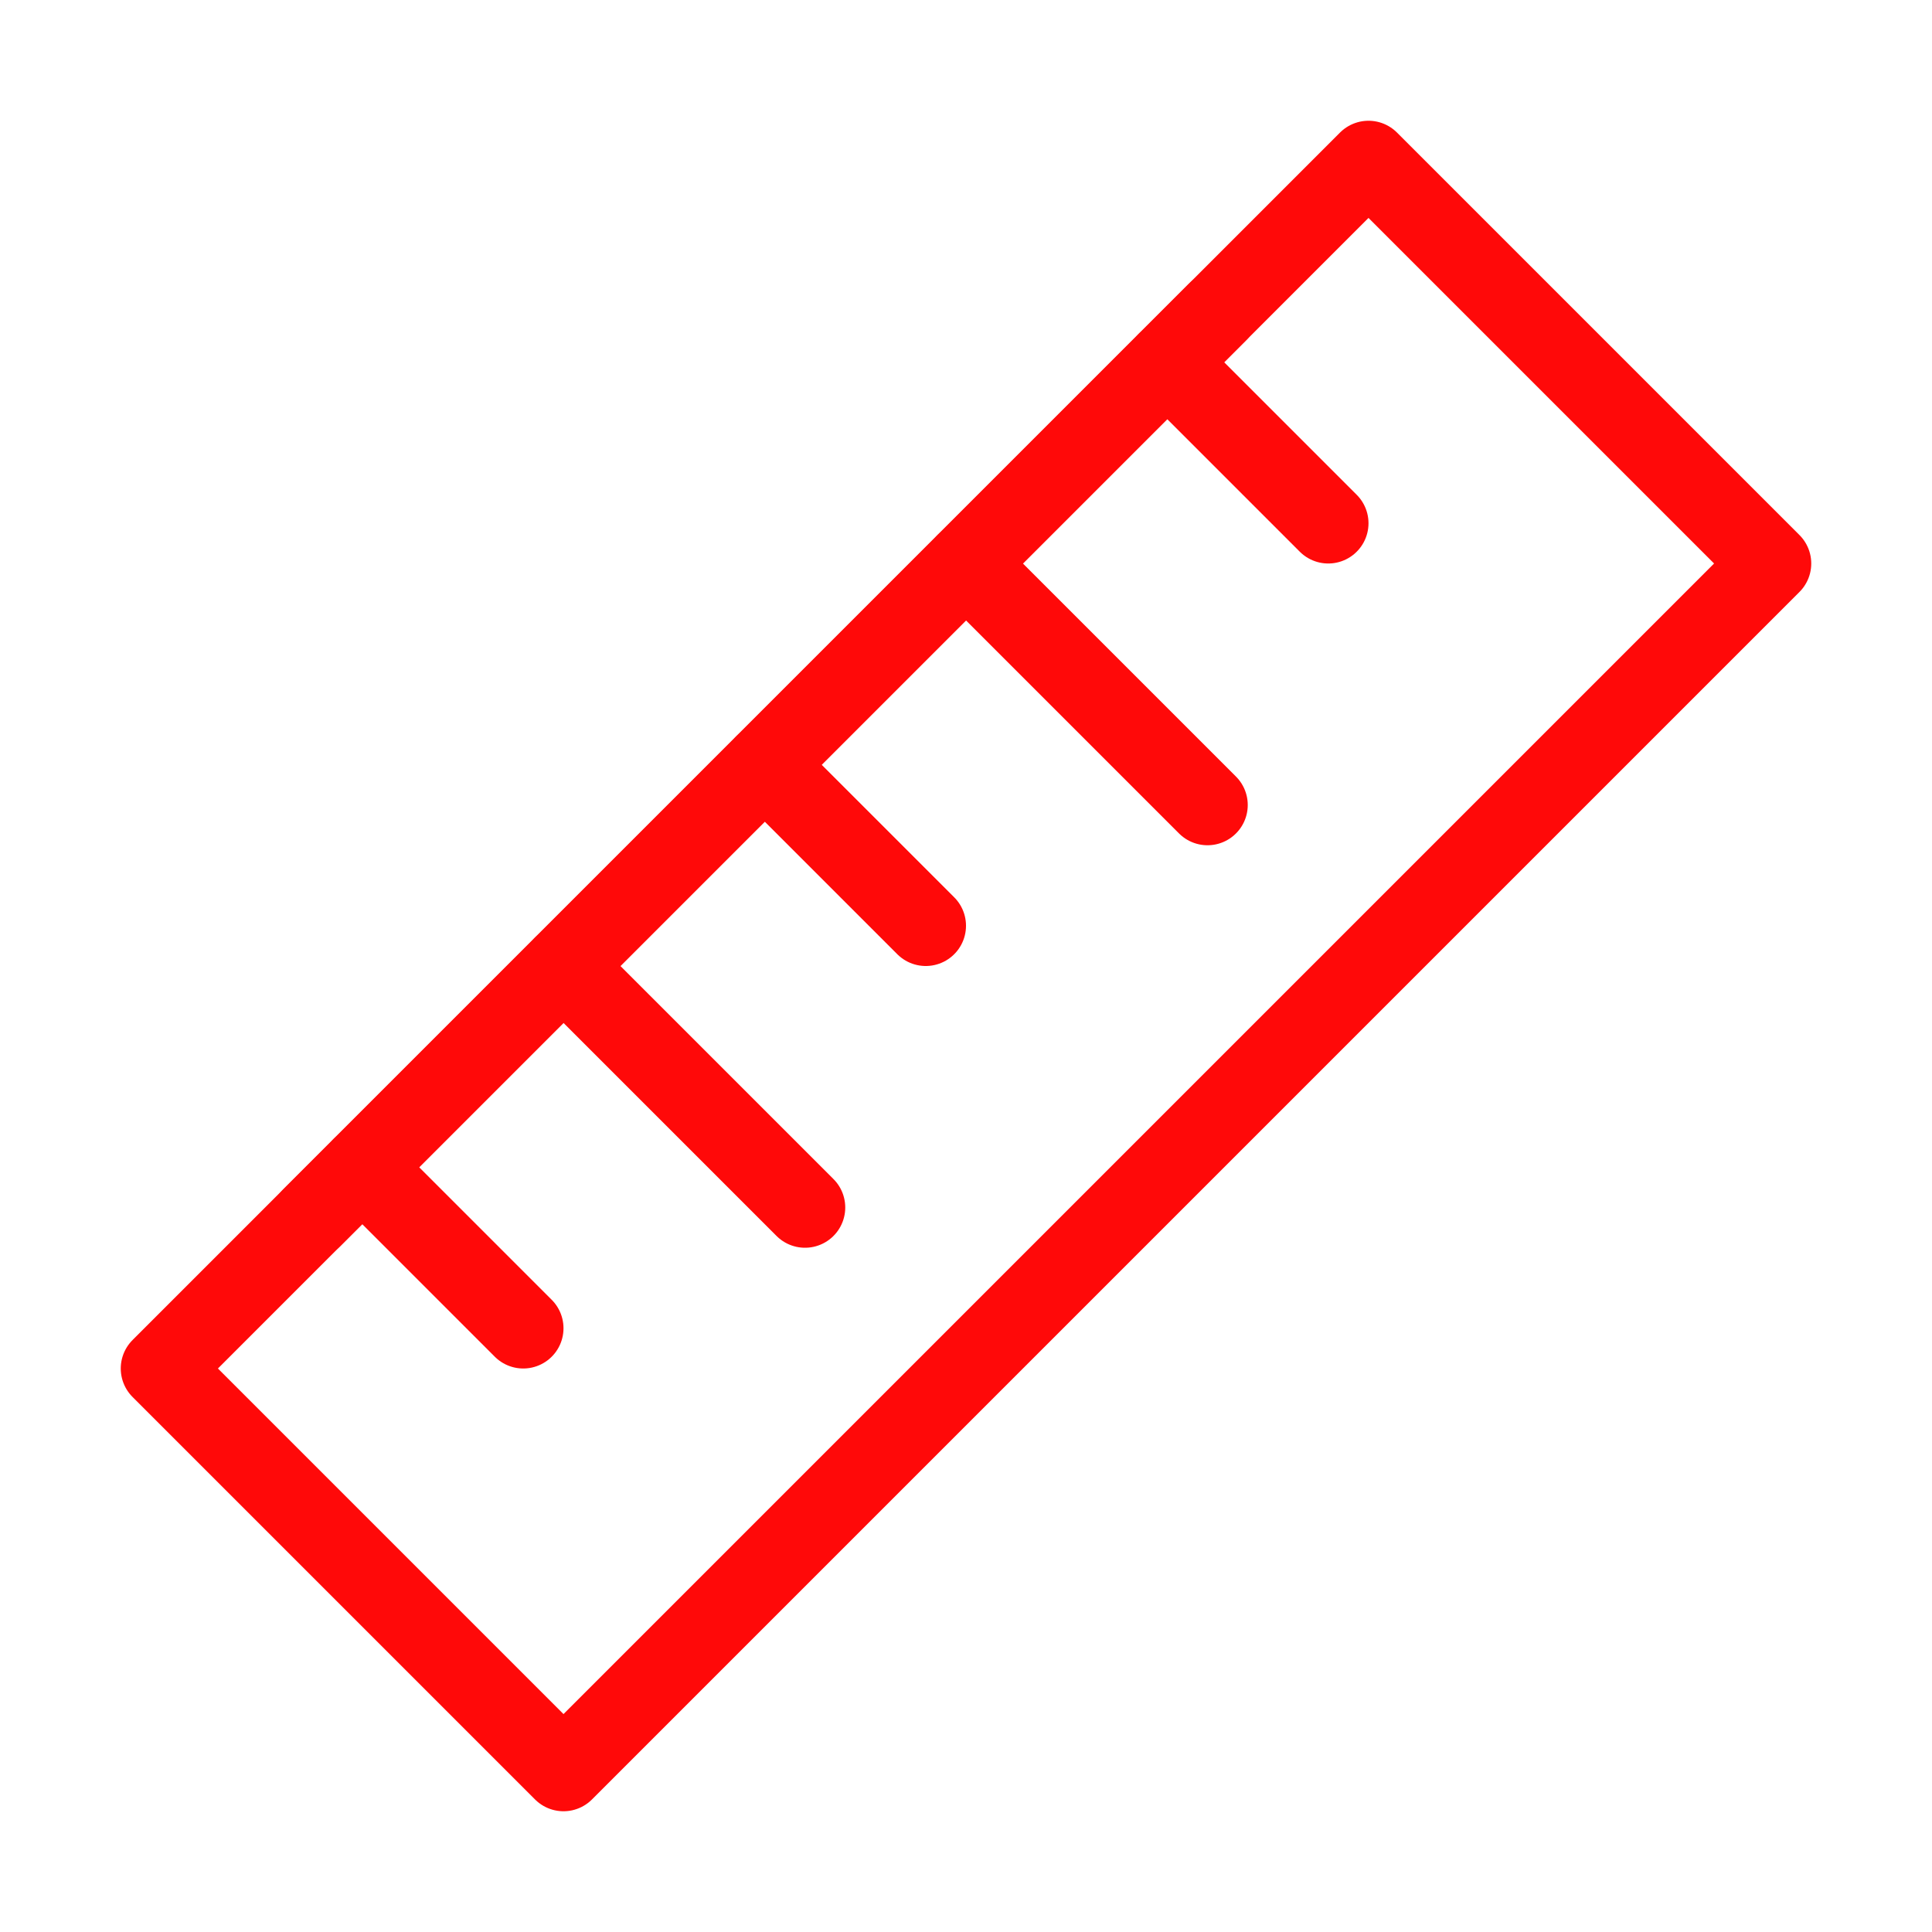 <?xml version="1.0" encoding="UTF-8"?><svg width="24" height="24" viewBox="0 0 48 48" fill="none" xmlns="http://www.w3.org/2000/svg"><path d="M44 14L34 4L30.25 7.75L26.5 11.5L19 19L11.5 26.5L7.75 30.25L4 34L14 44L44 14Z" stroke="#FF0909" stroke-width="2" stroke-linecap="round" stroke-linejoin="round"/><path d="M30.25 7.75L7.75 30.25" stroke="#FF0909" stroke-width="2" stroke-linecap="round" stroke-linejoin="round"/><path d="M9 29L13 33" stroke="#FF0909" stroke-width="2" stroke-linecap="round" stroke-linejoin="round"/><path d="M14 24L20 30" stroke="#FF0909" stroke-width="2" stroke-linecap="round" stroke-linejoin="round"/><path d="M19 19L23 23" stroke="#FF0909" stroke-width="2" stroke-linecap="round" stroke-linejoin="round"/><path d="M24 14L30 20" stroke="#FF0909" stroke-width="2" stroke-linecap="round" stroke-linejoin="round"/><path d="M29 9L33 13" stroke="#FF0909" stroke-width="2" stroke-linecap="round" stroke-linejoin="round"/></svg>